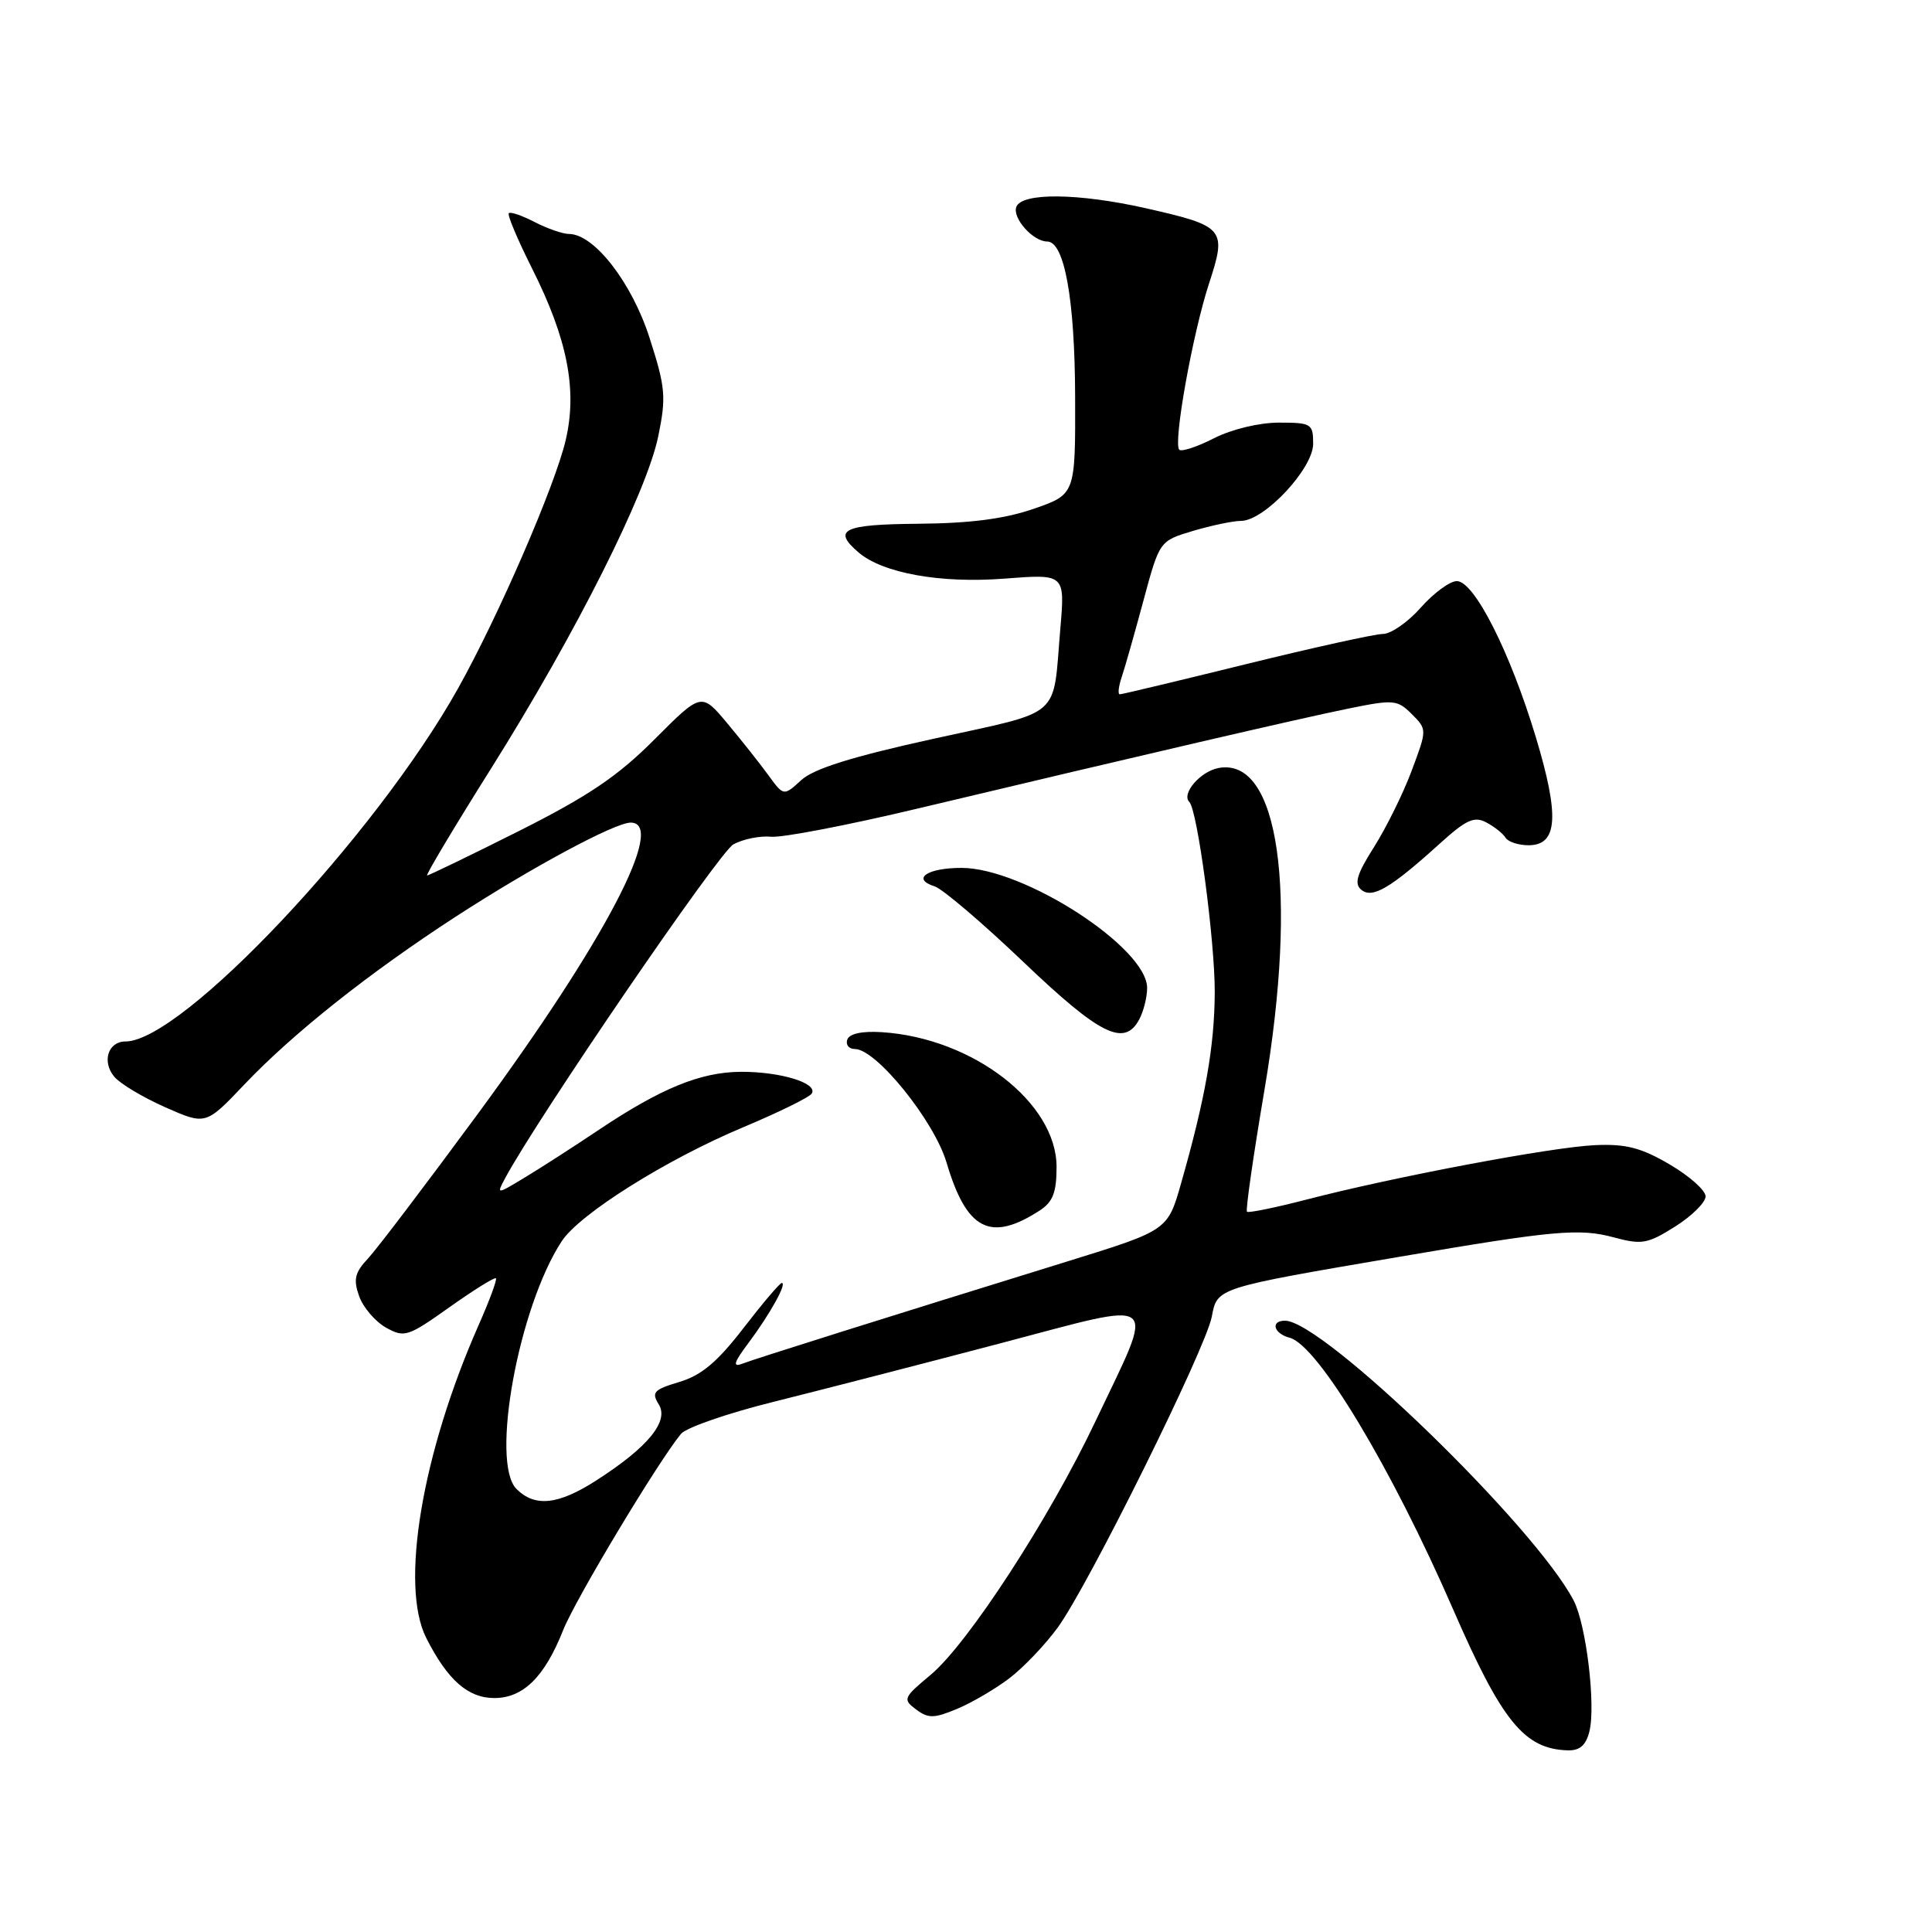 <?xml version="1.0" encoding="UTF-8" standalone="no"?>
<!DOCTYPE svg PUBLIC "-//W3C//DTD SVG 1.1//EN" "http://www.w3.org/Graphics/SVG/1.1/DTD/svg11.dtd" >
<svg xmlns="http://www.w3.org/2000/svg" xmlns:xlink="http://www.w3.org/1999/xlink" version="1.1" viewBox="0 0 256 256">
 <g >
 <path fill="currentColor"
d=" M 210.60 229.44 C 211.47 225.99 210.18 215.23 208.51 212.06 C 203.33 202.17 175.29 175.00 170.27 175.00 C 168.30 175.00 168.77 176.71 170.89 177.26 C 174.62 178.24 184.37 194.45 192.59 213.35 C 199.02 228.11 201.99 231.76 207.73 231.93 C 209.32 231.98 210.15 231.26 210.60 229.44 Z  M 133.76 222.37 C 135.62 220.95 138.50 217.93 140.16 215.65 C 144.21 210.10 159.78 178.68 160.57 174.46 C 161.29 170.62 161.11 170.68 185.50 166.52 C 205.94 163.03 209.28 162.73 213.84 163.96 C 217.55 164.96 218.32 164.82 221.97 162.52 C 224.19 161.12 226.00 159.32 226.00 158.53 C 226.00 157.73 223.86 155.83 221.25 154.30 C 217.47 152.08 215.45 151.55 211.34 151.74 C 205.61 151.99 184.56 155.97 173.04 158.97 C 168.93 160.03 165.42 160.75 165.23 160.56 C 165.03 160.37 166.08 153.07 167.56 144.35 C 172.01 118.00 169.46 100.23 161.44 101.77 C 159.04 102.23 156.51 105.18 157.59 106.26 C 158.67 107.33 160.99 124.75 160.96 131.50 C 160.93 138.63 159.71 145.54 156.51 156.76 C 154.73 163.02 154.73 163.02 141.61 167.09 C 117.27 174.62 100.08 180.03 98.35 180.70 C 97.03 181.20 97.23 180.54 99.19 177.93 C 102.04 174.11 104.32 170.00 103.59 170.00 C 103.33 170.00 101.05 172.69 98.52 175.97 C 95.07 180.45 92.96 182.23 90.04 183.11 C 86.62 184.13 86.29 184.49 87.29 186.09 C 88.68 188.32 85.87 191.76 79.05 196.14 C 73.98 199.41 70.89 199.74 68.44 197.30 C 64.95 193.81 68.71 173.20 74.43 164.47 C 76.79 160.86 88.32 153.62 98.47 149.37 C 103.17 147.40 107.26 145.39 107.56 144.90 C 108.41 143.52 103.43 142.00 98.18 142.02 C 92.83 142.05 87.59 144.19 79.30 149.74 C 76.11 151.88 71.76 154.68 69.63 155.97 C 65.78 158.30 65.77 158.30 66.92 156.14 C 71.19 148.17 95.29 112.91 97.18 111.88 C 98.46 111.18 100.70 110.73 102.17 110.87 C 103.63 111.02 112.41 109.33 121.67 107.12 C 151.09 100.11 172.31 95.18 178.77 93.87 C 184.66 92.67 185.16 92.72 187.07 94.62 C 189.10 96.66 189.10 96.66 187.05 102.13 C 185.93 105.14 183.68 109.68 182.07 112.23 C 179.78 115.84 179.41 117.09 180.38 117.90 C 181.84 119.11 184.23 117.71 190.76 111.80 C 194.28 108.61 195.35 108.12 196.95 108.98 C 198.02 109.54 199.17 110.46 199.50 111.01 C 199.84 111.55 201.21 112.00 202.54 112.00 C 206.41 112.00 206.67 108.16 203.50 97.66 C 200.10 86.40 195.35 77.00 193.04 77.00 C 192.12 77.00 189.97 78.58 188.27 80.50 C 186.57 82.43 184.31 84.00 183.26 84.00 C 182.21 84.00 174.05 85.80 165.12 88.00 C 156.20 90.20 148.66 92.00 148.38 92.00 C 148.10 92.00 148.21 90.99 148.62 89.75 C 149.04 88.51 150.34 83.94 151.51 79.59 C 153.64 71.68 153.64 71.68 158.07 70.35 C 160.51 69.63 163.38 69.02 164.46 69.02 C 167.55 68.99 174.00 62.09 174.00 58.80 C 174.00 56.15 173.76 56.00 169.46 56.00 C 166.84 56.00 163.20 56.88 160.86 58.07 C 158.63 59.21 156.56 59.89 156.26 59.59 C 155.42 58.75 158.02 44.24 160.21 37.54 C 162.58 30.31 162.29 29.96 151.82 27.59 C 142.89 25.58 135.41 25.50 134.67 27.41 C 134.11 28.88 136.88 32.00 138.75 32.00 C 141.04 32.00 142.42 39.62 142.46 52.50 C 142.50 65.50 142.50 65.50 137.00 67.41 C 133.14 68.75 128.59 69.34 121.75 69.40 C 111.73 69.48 110.24 70.18 113.75 73.19 C 116.96 75.95 124.61 77.33 133.11 76.67 C 141.12 76.05 141.12 76.05 140.50 83.28 C 139.47 95.41 140.99 94.08 123.79 97.87 C 112.91 100.26 107.83 101.85 106.17 103.37 C 103.84 105.50 103.84 105.50 101.81 102.71 C 100.69 101.17 98.24 98.08 96.36 95.83 C 92.94 91.74 92.94 91.74 86.72 97.98 C 81.84 102.87 77.97 105.48 68.77 110.11 C 62.31 113.35 56.84 116.00 56.60 116.00 C 56.36 116.00 60.19 109.59 65.12 101.75 C 76.32 83.91 85.70 65.25 87.23 57.77 C 88.29 52.60 88.18 51.33 86.07 44.77 C 83.71 37.42 78.72 31.00 75.38 31.00 C 74.57 31.00 72.53 30.29 70.86 29.43 C 69.18 28.56 67.63 28.03 67.42 28.25 C 67.20 28.47 68.58 31.75 70.48 35.53 C 75.19 44.89 76.52 51.64 74.96 58.31 C 73.55 64.35 66.06 81.62 60.71 91.19 C 49.77 110.76 24.11 138.00 16.63 138.00 C 14.32 138.00 13.47 140.66 15.14 142.67 C 15.89 143.58 18.92 145.40 21.88 146.71 C 27.26 149.09 27.26 149.09 32.38 143.70 C 38.80 136.94 48.92 128.91 60.33 121.50 C 70.45 114.93 81.48 109.00 83.57 109.00 C 88.37 109.00 80.12 124.74 63.39 147.49 C 56.51 156.84 49.93 165.51 48.76 166.76 C 47.02 168.61 46.80 169.53 47.58 171.73 C 48.10 173.22 49.70 175.09 51.12 175.90 C 53.59 177.28 54.02 177.14 59.56 173.21 C 62.77 170.93 65.54 169.21 65.71 169.38 C 65.89 169.55 64.86 172.32 63.44 175.54 C 55.91 192.56 52.97 210.11 56.48 217.04 C 59.30 222.61 62.01 225.00 65.50 225.00 C 69.33 225.00 72.16 222.21 74.62 216.00 C 76.25 211.90 87.24 193.61 90.24 189.99 C 90.94 189.16 96.45 187.25 102.50 185.75 C 108.55 184.24 121.98 180.78 132.35 178.05 C 154.30 172.28 153.19 171.38 145.10 188.44 C 139.02 201.25 128.24 217.82 123.31 221.93 C 119.69 224.95 119.59 225.17 121.38 226.51 C 123.01 227.72 123.76 227.71 126.83 226.43 C 128.79 225.61 131.91 223.78 133.76 222.37 Z  M 137.75 160.41 C 139.51 159.27 140.00 158.02 140.00 154.62 C 140.00 146.11 128.91 137.55 116.87 136.77 C 114.24 136.60 112.55 136.96 112.27 137.75 C 112.03 138.44 112.48 139.00 113.28 139.00 C 116.10 139.00 123.78 148.51 125.42 154.04 C 128.08 163.01 131.22 164.63 137.75 160.41 Z  M 150.96 135.07 C 151.53 134.00 152.00 132.13 152.00 130.91 C 152.00 125.57 135.66 115.00 127.40 115.00 C 122.84 115.00 120.73 116.46 123.85 117.45 C 124.89 117.78 130.18 122.29 135.62 127.48 C 145.79 137.18 148.99 138.76 150.96 135.07 Z "/>
</g>
</svg>